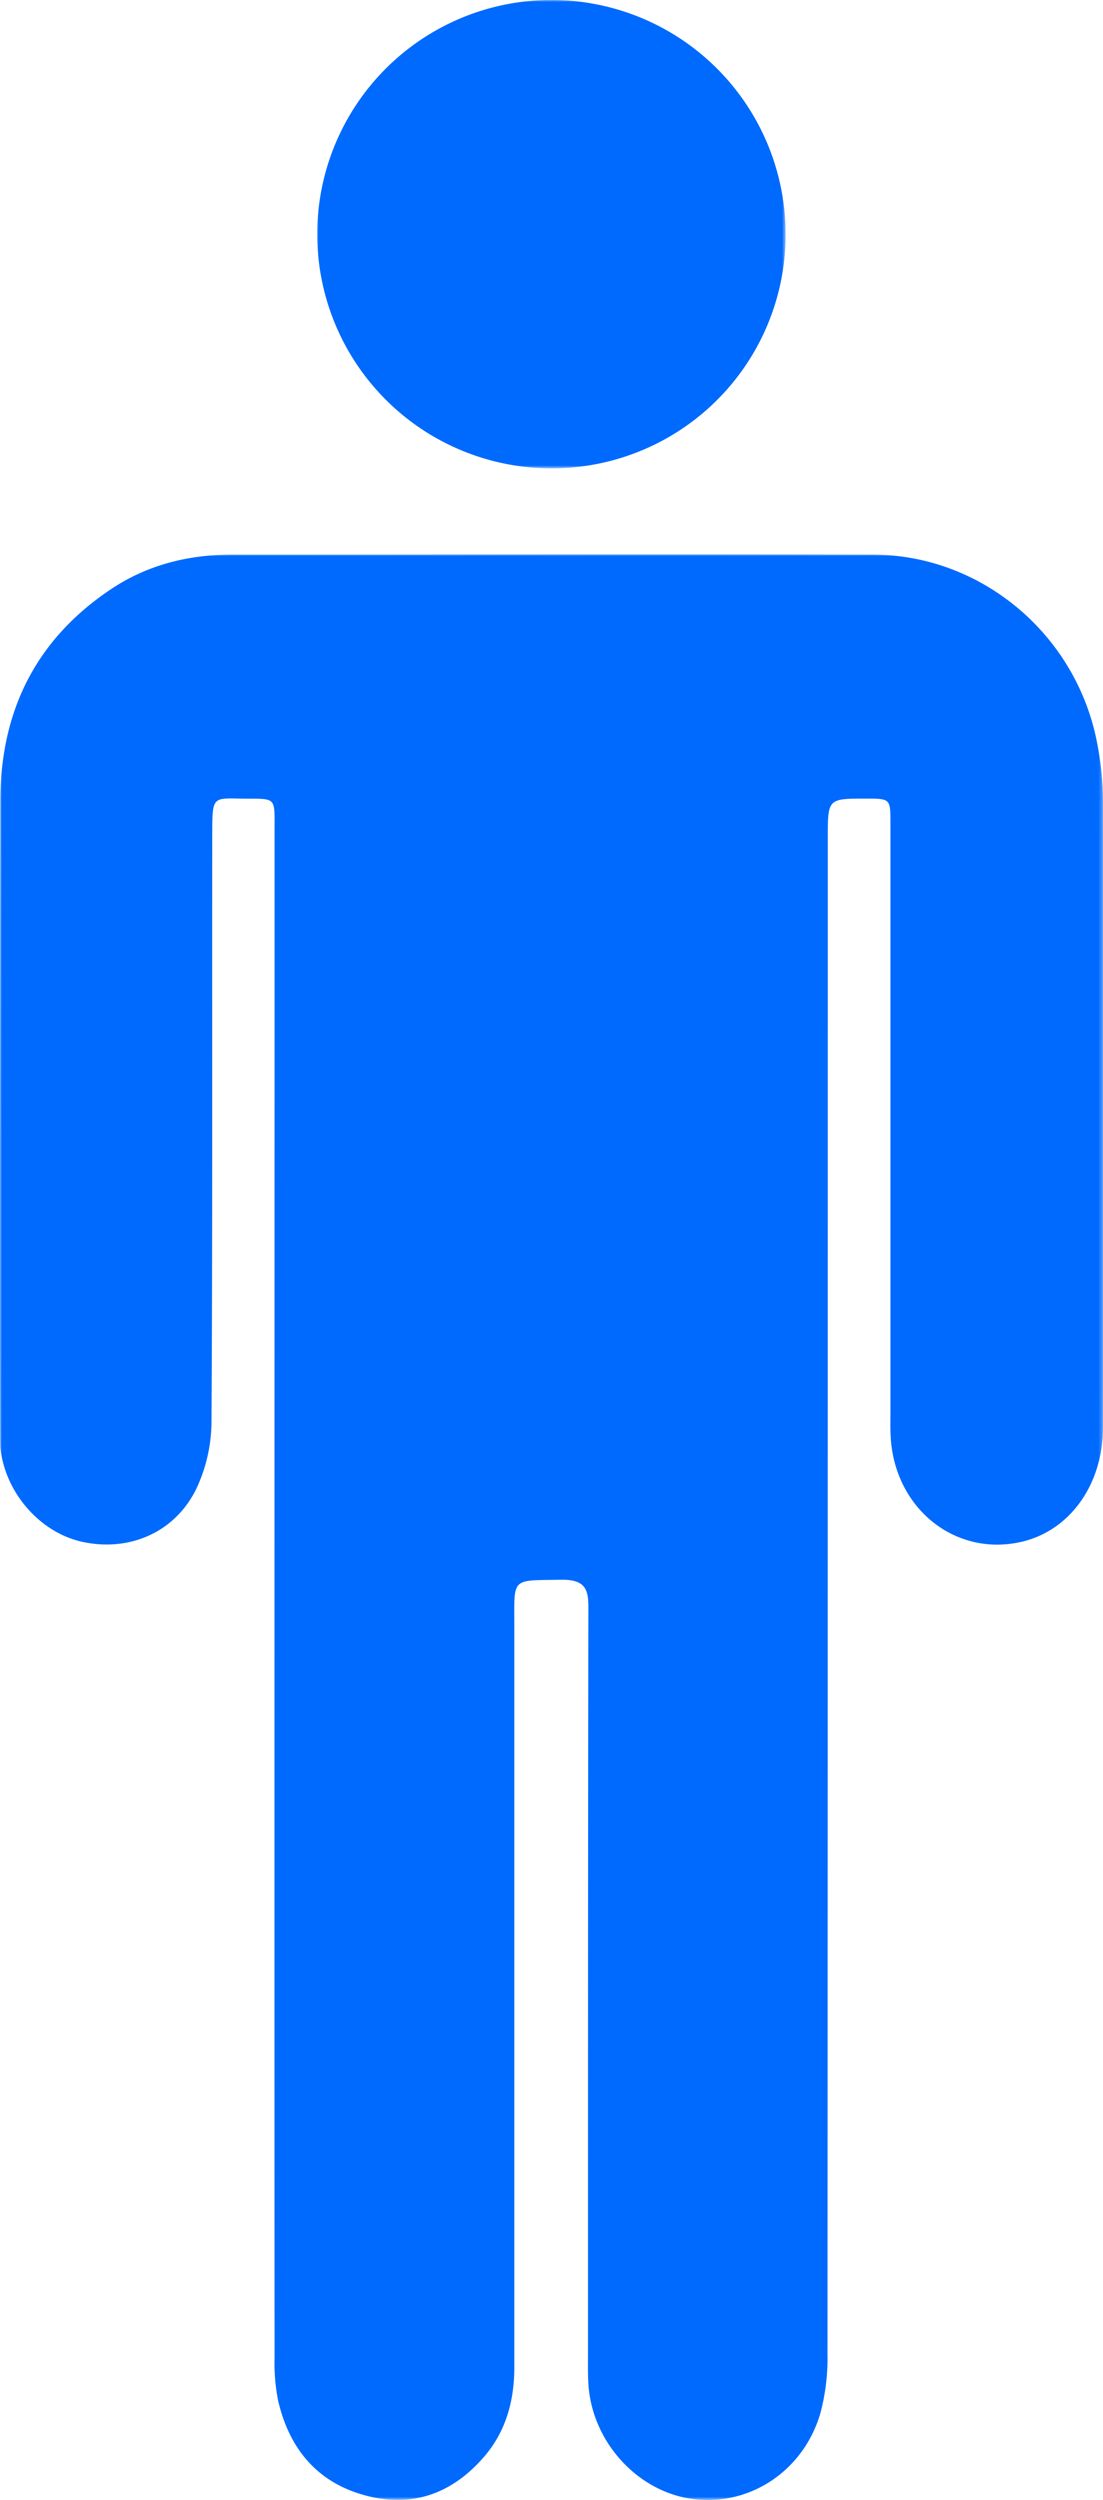 <svg xmlns="http://www.w3.org/2000/svg" xmlns:xlink="http://www.w3.org/1999/xlink" viewBox="0 0 292.73 663.45"><defs><mask id="mask" x="0" y="147.09" width="292.73" height="516.36" maskUnits="userSpaceOnUse"><g id="mask-2"><polygon id="path-1" points="0 147.09 292.73 147.09 292.73 663.45 0 663.45 0 147.09" style="fill:#fff"/></g></mask><mask id="mask-2-2" x="84.04" y="0" width="124.45" height="124.29" maskUnits="userSpaceOnUse"><g id="mask-4"><polygon id="path-3" points="84.04 0 208.5 0 208.5 124.29 84.04 124.29 84.04 0" style="fill:#fff"/></g></mask></defs><title>Asset 1</title><g id="Layer_2" data-name="Layer 2"><g id="Layer_1-2" data-name="Layer 1"><g id="Group-14"><g id="Group-3"><g style="mask:url(#mask)"><path id="Fill-1" d="M72.88,218.65c0-6.7,0-6.7-6.87-6.7-9.73,0-9.67-1.42-9.68,9.89-.06,51.83.1,103.66-.2,155.49a42.3,42.3,0,0,1-4,17.71c-5.67,11.65-17.78,16.8-30.15,14.16C10.63,406.79,1.28,396.06.09,384.09c-.16-1.65-.08-116,0-171.49,0-23.65,9.25-42.64,29-56,9.77-6.64,20.78-9.43,32.61-9.42,56.66,0,113.33-.15,170,0,29,.08,54.17,21.46,59.53,50.31a82.86,82.86,0,0,1,1.48,14.88q.15,83.25,0,166.49c0,15.07-8.7,27.19-21.34,30.24-17.73,4.26-34.06-8.76-35-28-.11-2.16-.05-4.33-.05-6.5q0-78,0-156c0-6.65,0-6.65-6.43-6.67-10.2,0-10.2,0-10.2,10.42q0,201.24-.08,402.49a56,56,0,0,1-1.94,15.76c-4.52,15.18-18.65,24.43-33.52,22.62S157,648,156.14,632.46c-.14-2.66-.09-5.33-.09-8,0-66.33,0-131.66.1-198,0-4.68-.86-7.24-7-7.24-13.65.29-12.65-.94-12.65,12.46,0,65.16,0,131.33,0,196.5,0,9-2.26,17.22-8.21,24-8.24,9.44-18.65,13.34-31,10.14-13.05-3.39-20.53-12.46-23.49-25.3a51.36,51.36,0,0,1-.93-11.42c-.05-67.33,0-338.65,0-407" style="fill:#006aff"/></g></g><g id="Group-6"><g style="mask:url(#mask-2-2)"><path id="Fill-4" d="M146.43,124.29a62.15,62.15,0,1,1,62.06-62.4,62,62,0,0,1-62.06,62.4" style="fill:#006aff"/></g></g></g></g></g></svg>

